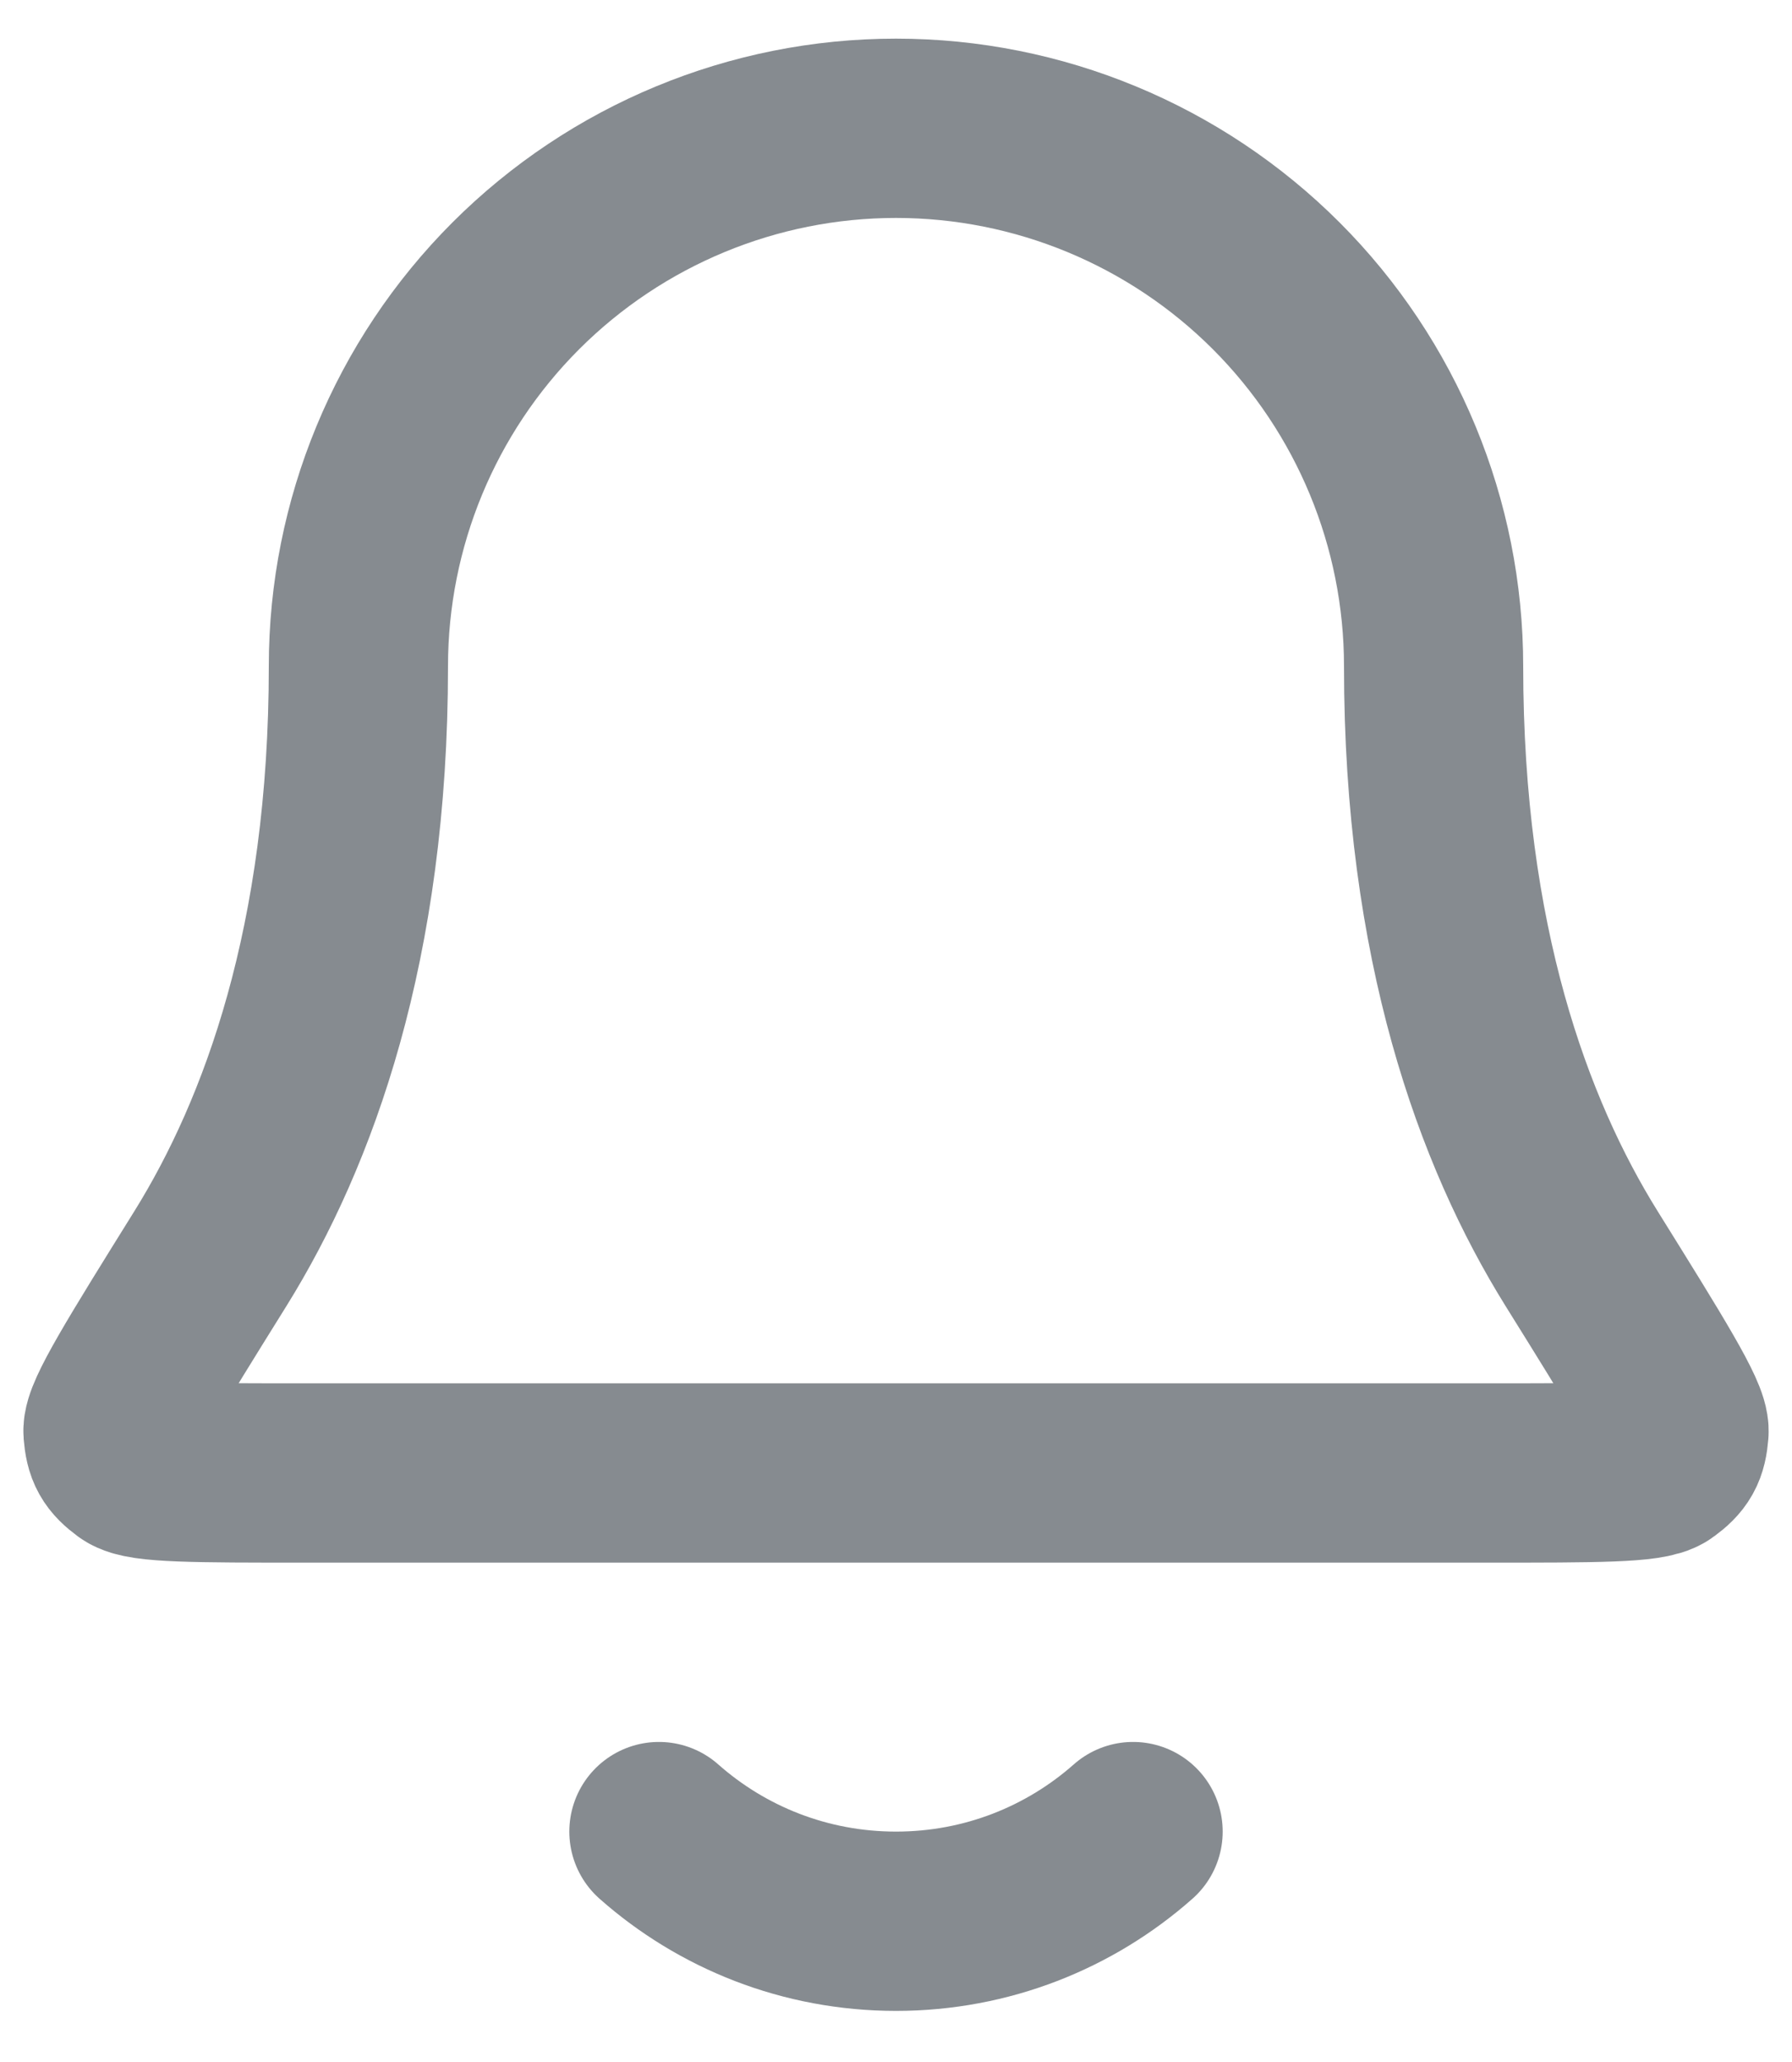 <svg width="20" height="23" viewBox="0 0 20 23" fill="none" xmlns="http://www.w3.org/2000/svg">
<path d="M7.354 20.43C8.059 21.053 8.986 21.43 10 21.43C11.014 21.43 11.941 21.053 12.646 20.43M16 7.431C16 5.839 15.368 4.313 14.243 3.188C13.117 2.063 11.591 1.431 10 1.431C8.409 1.431 6.883 2.063 5.757 3.188C4.632 4.313 4 5.839 4 7.431C4 10.521 3.22 12.636 2.35 14.036C1.615 15.216 1.248 15.807 1.261 15.971C1.276 16.154 1.315 16.223 1.462 16.332C1.594 16.43 2.193 16.43 3.389 16.43H16.611C17.807 16.43 18.406 16.43 18.538 16.332C18.685 16.223 18.724 16.154 18.739 15.971C18.752 15.807 18.385 15.216 17.65 14.036C16.779 12.636 16 10.521 16 7.431Z" stroke="#868B90" stroke-width="2" stroke-linecap="round" stroke-linejoin="round"/>
</svg>
